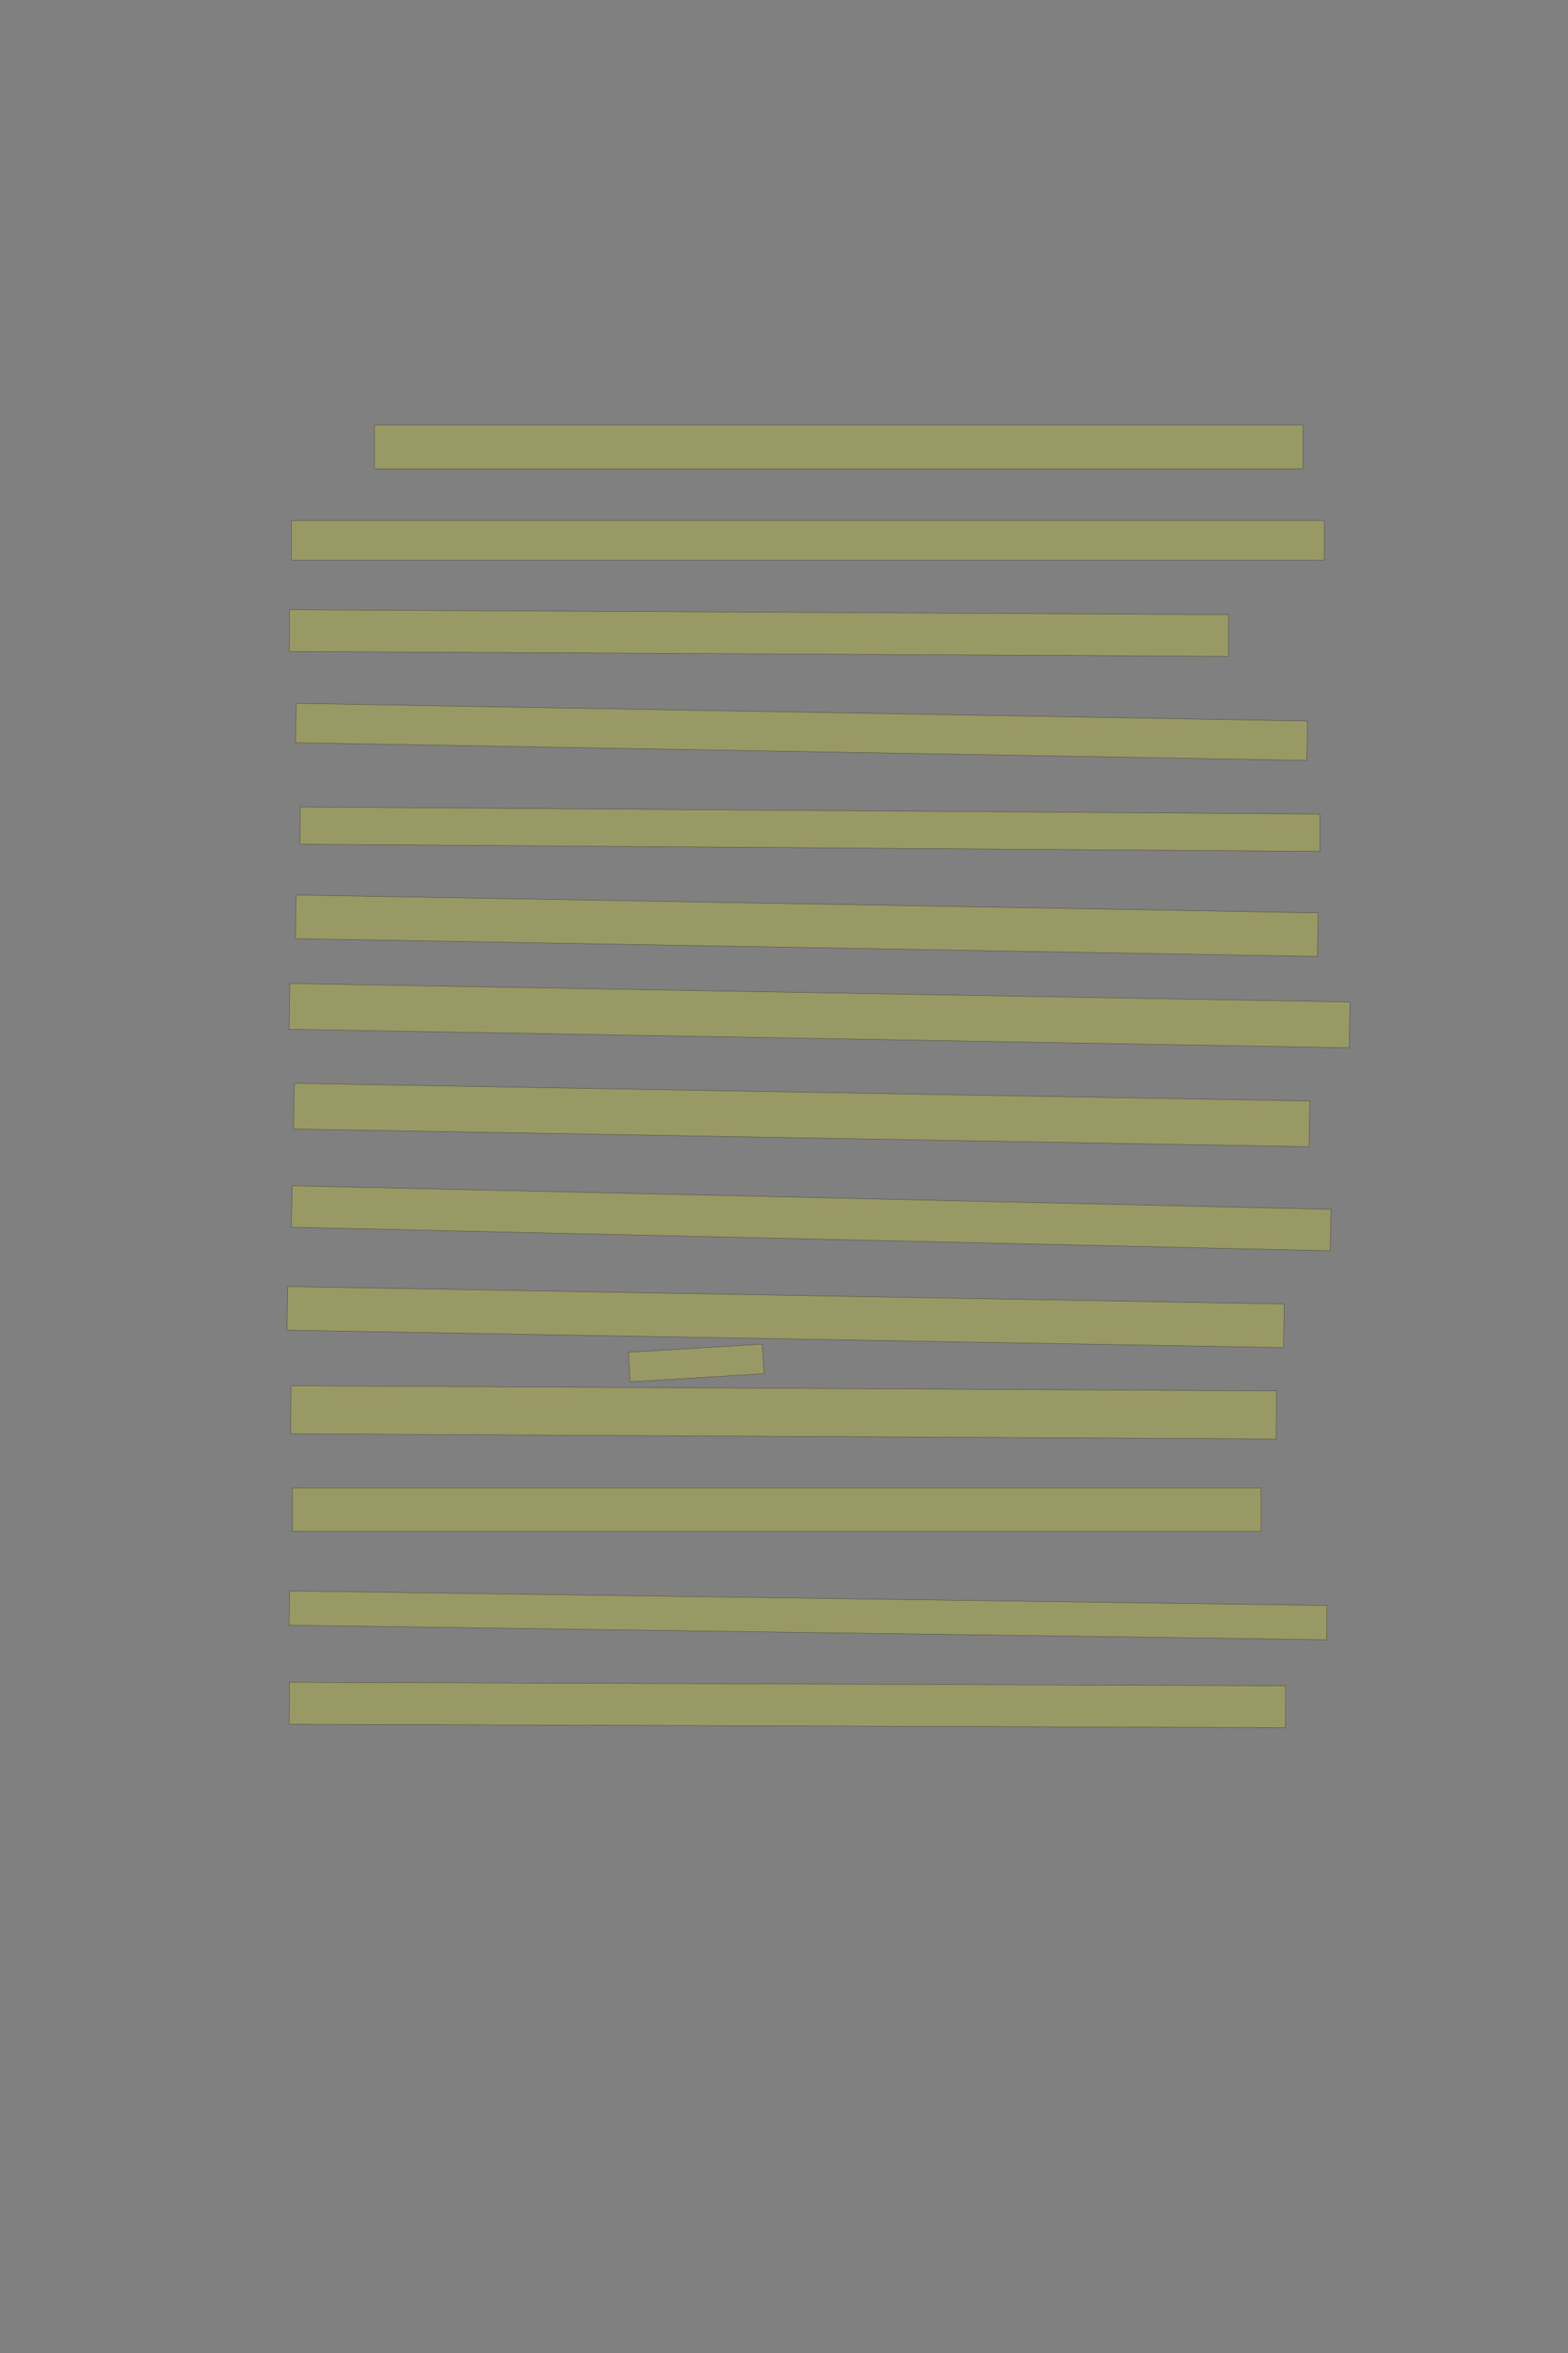 <?xml version="1.0" encoding="UTF-8" standalone="no"?><svg xmlns="http://www.w3.org/2000/svg" xmlns:xlink="http://www.w3.org/1999/xlink" height="6144" width="4096">
 <rect width="100%" height="100%" fill="#808080" stroke="none"/>
 <g>
  <title>Layer 1</title>
  <rect class=" imageannotationLine imageannotationLinked" fill="#FFFF00" fill-opacity="0.2" height="114.444" id="svg_2" stroke="#000000" stroke-opacity="0.5" width="2425.397" x="978.161" xlink:href="#la" y="1109.611"/>
  <rect class=" imageannotationLine imageannotationLinked" fill="#FFFF00" fill-opacity="0.2" height="103.333" id="svg_4" stroke="#000000" stroke-opacity="0.5" width="2697.619" x="761.495" xlink:href="#lb" y="1359.611"/>
  <rect class=" imageannotationLine imageannotationLinked" fill="#FFFF00" fill-opacity="0.2" height="108.947" id="svg_6" stroke="#000000" stroke-opacity="0.5" transform="rotate(0.3, 1982.48, 1652.97)" width="2453.175" x="755.895" xlink:href="#lc" y="1598.499"/>
  <rect class=" imageannotationLine imageannotationLinked" fill="#FFFF00" fill-opacity="0.2" height="102.811" id="svg_8" stroke="#000000" stroke-opacity="0.5" transform="rotate(1, 2093.74, 1911.01)" width="2641.966" x="772.755" xlink:href="#ld" y="1859.602"/>
  <rect class=" imageannotationLine imageannotationLinked" fill="#FFFF00" fill-opacity="0.2" height="97.345" id="svg_10" stroke="#000000" stroke-opacity="0.5" transform="rotate(0.4, 2115.88, 2165.04)" width="2663.985" x="783.888" xlink:href="#le" y="2116.369"/>
  <rect class=" imageannotationLine imageannotationLinked" fill="#FFFF00" fill-opacity="0.2" height="113.912" id="svg_12" stroke="#000000" stroke-opacity="0.5" transform="rotate(1, 2107.57, 2417.25)" width="2670.233" x="772.454" xlink:href="#lf" y="2360.288"/>
  <rect class=" imageannotationLine imageannotationLinked" fill="#FFFF00" fill-opacity="0.2" height="119.467" id="svg_14" stroke="#000000" stroke-opacity="0.5" transform="rotate(1, 2140.88, 2651.98)" width="2769.7" x="756.031" xlink:href="#lg" y="2592.251"/>
  <rect class=" imageannotationLine imageannotationLinked" fill="#FFFF00" fill-opacity="0.2" height="119.272" id="svg_16" stroke="#000000" stroke-opacity="0.5" transform="rotate(1, 2094.12, 2911.46)" width="2653.174" x="767.537" xlink:href="#lh" y="2851.82"/>
  <rect class=" imageannotationLine imageannotationLinked" fill="#FFFF00" fill-opacity="0.2" height="108.288" id="svg_18" stroke="#000000" stroke-opacity="0.5" transform="rotate(1.3, 2118.96, 3181.03)" width="2714.286" x="761.816" xlink:href="#li" y="3126.885"/>
  <rect class=" imageannotationLine imageannotationLinked" fill="#FFFF00" fill-opacity="0.2" height="113.843" id="svg_20" stroke="#000000" stroke-opacity="0.5" transform="rotate(1, 2052.27, 3439.07)" width="2603.543" x="750.495" xlink:href="#lj" y="3382.148"/>
  <rect class=" imageannotationLine imageannotationLinked" fill="#FFFF00" fill-opacity="0.2" height="77.413" id="svg_22" stroke="#000000" stroke-opacity="0.5" transform="rotate(-3.5, 1818.7, 3558.94)" width="350.361" x="1643.518" xlink:href="#lk" y="3520.238"/>
  <rect class=" imageannotationLine imageannotationLinked" fill="#FFFF00" fill-opacity="0.2" height="125.475" id="svg_24" stroke="#000000" stroke-opacity="0.5" transform="rotate(0.3, 2046.99, 3687.91)" width="2574.265" x="759.864" xlink:href="#ll" y="3625.171"/>
  <rect class=" imageannotationLine imageannotationLinked" fill="#FFFF00" fill-opacity="0.2" height="113.475" id="svg_26" stroke="#000000" stroke-opacity="0.5" width="2530.285" x="763.717" xlink:href="#lm" y="3885.192"/>
  <rect class=" imageannotationLine imageannotationLinked" fill="#FFFF00" fill-opacity="0.2" height="89.475" id="svg_28" stroke="#000000" stroke-opacity="0.5" transform="rotate(0.8, 2110.86, 4217.93)" width="2710.286" x="755.717" xlink:href="#ln" y="4173.192"/>
  <rect class=" imageannotationLine imageannotationLinked" fill="#FFFF00" fill-opacity="0.2" height="109.545" id="svg_30" stroke="#000000" stroke-opacity="0.5" transform="rotate(0.2, 2056.93, 4451.89)" width="2602.3" x="755.78" xlink:href="#lo" y="4397.115"/>
 </g>

</svg>